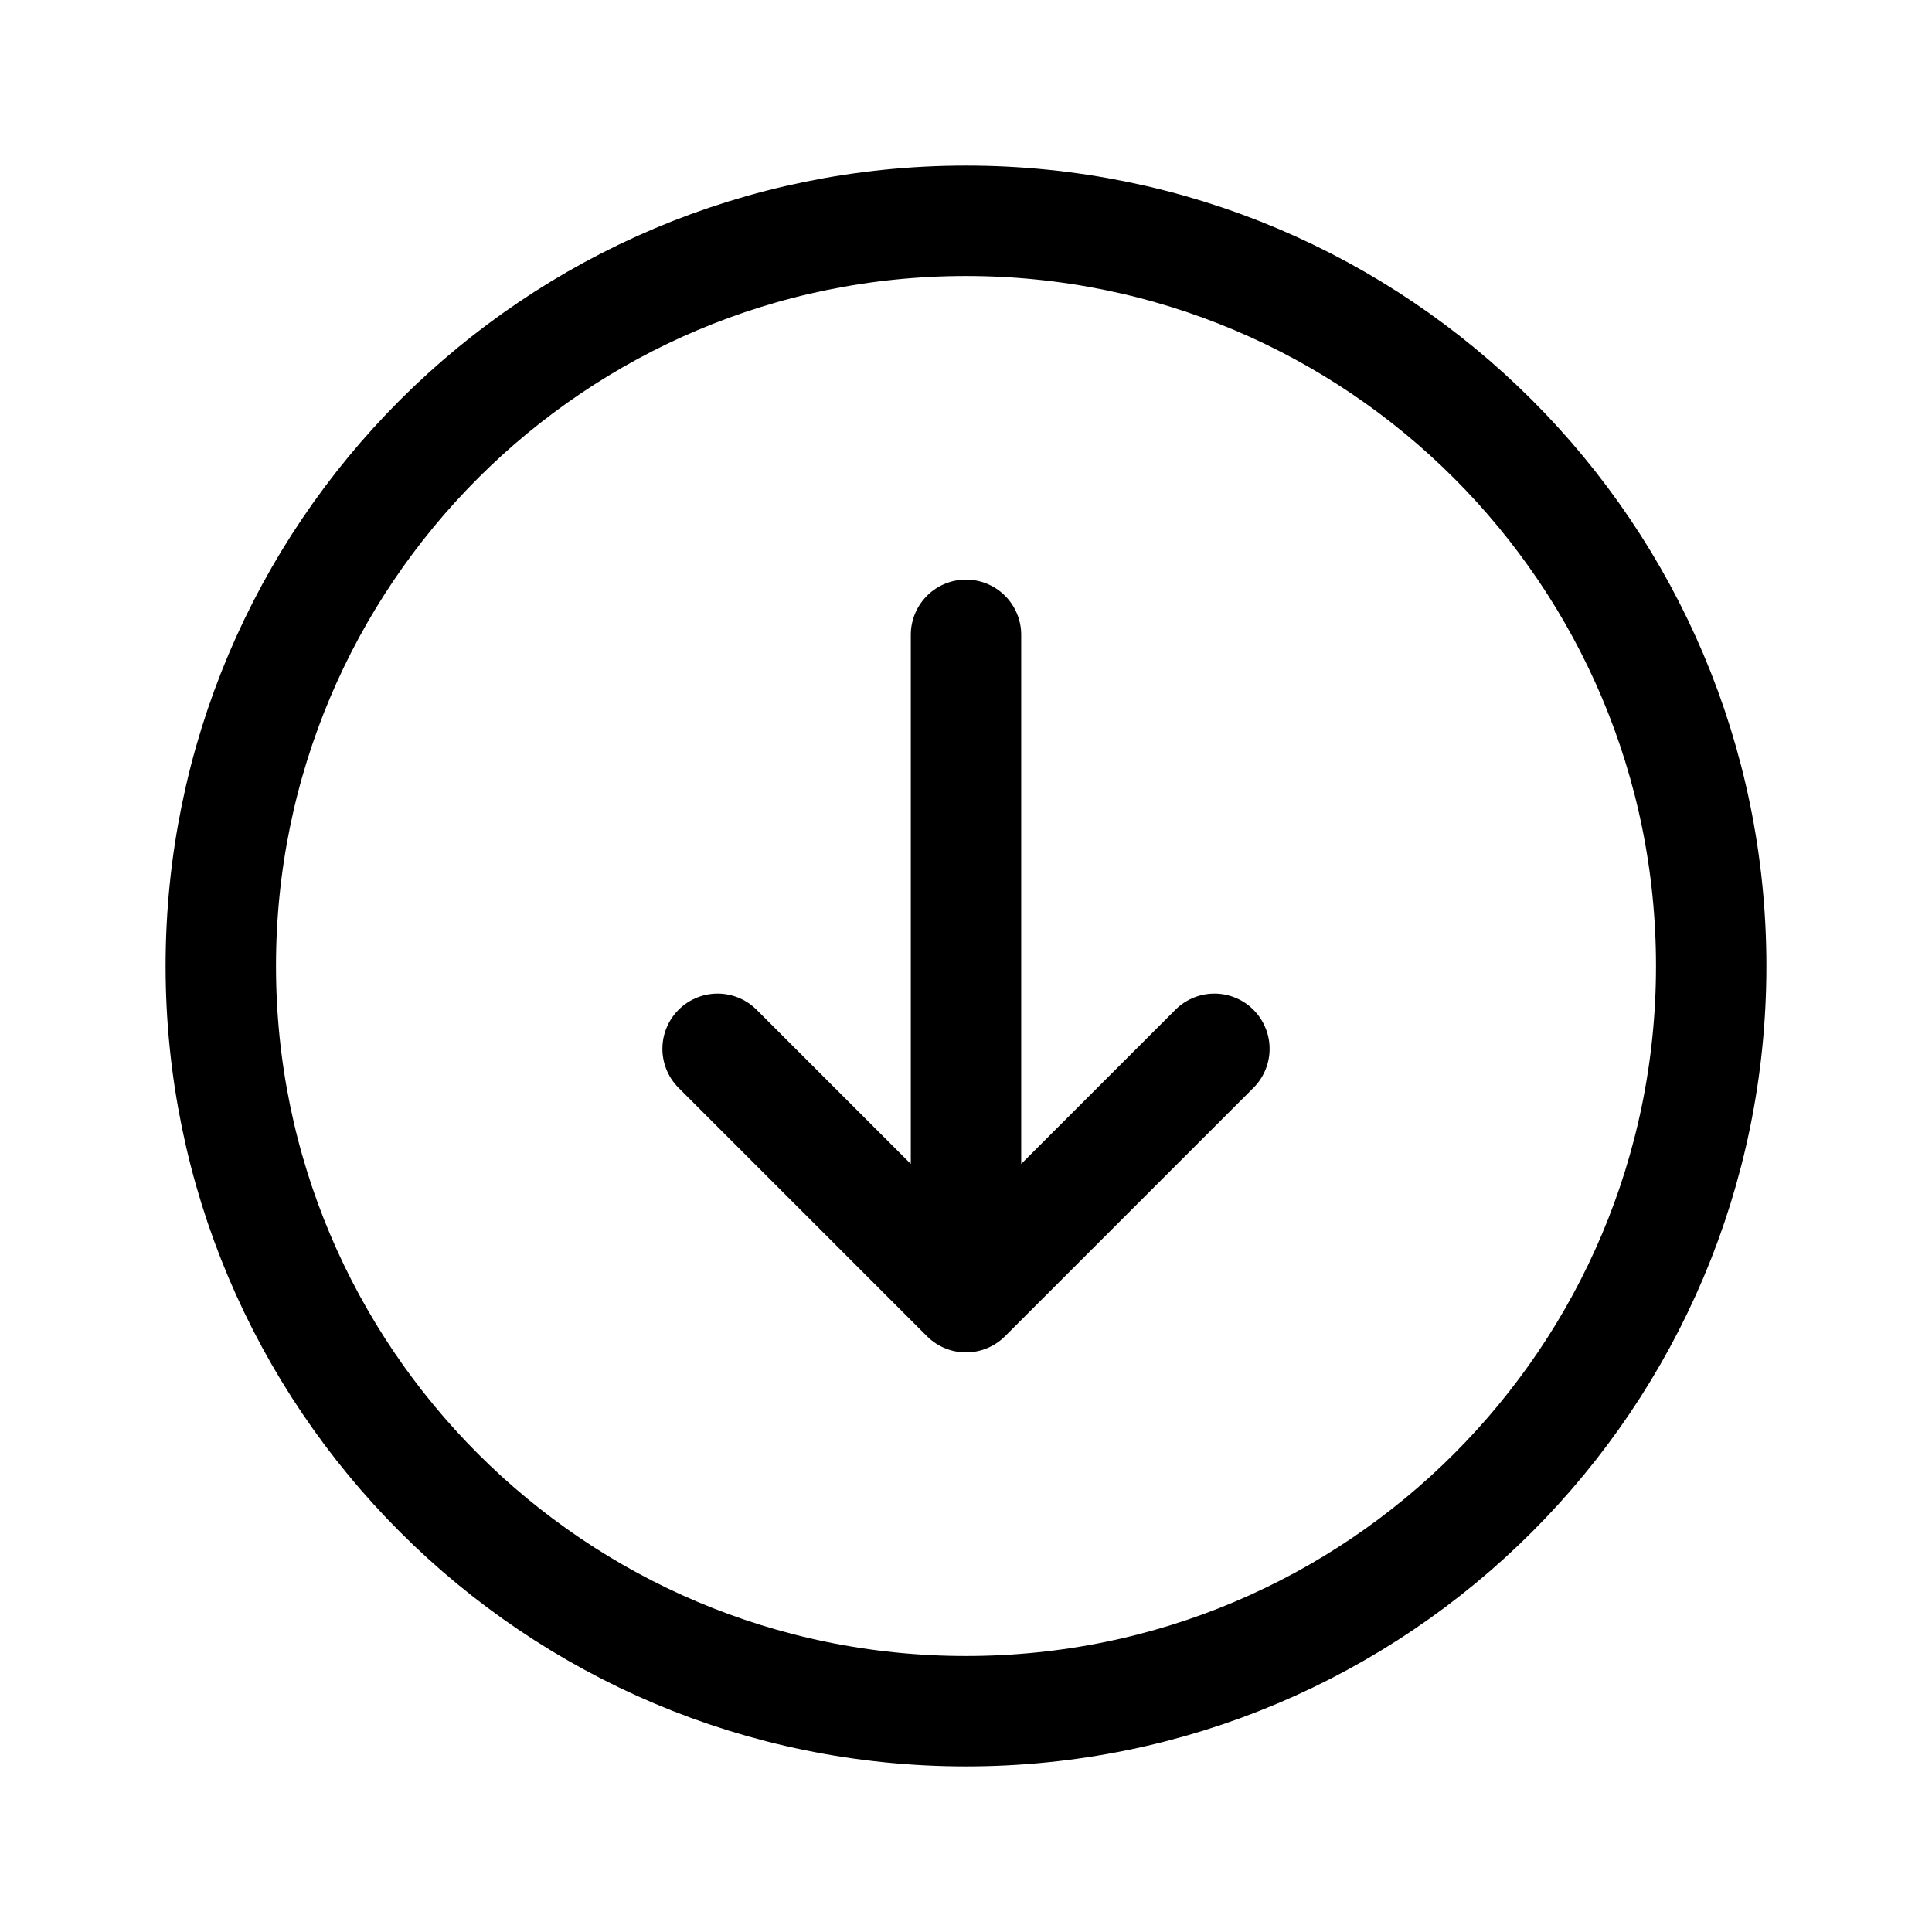 <svg viewBox="0 0 35 35" fill="none" xmlns="http://www.w3.org/2000/svg">
<path d="M22 19L17.5 23.5M17.5 23.5L13 19M17.5 23.5L17.5 11.5M17.5 31C10.044 31 4 24.956 4 17.5C4 10.044 10.044 4 17.5 4C24.956 4 31 10.044 31 17.5C31 24.956 24.956 31 17.5 31Z" stroke="currentColor" stroke-width="2" stroke-linecap="round" stroke-linejoin="round"/>
</svg>
